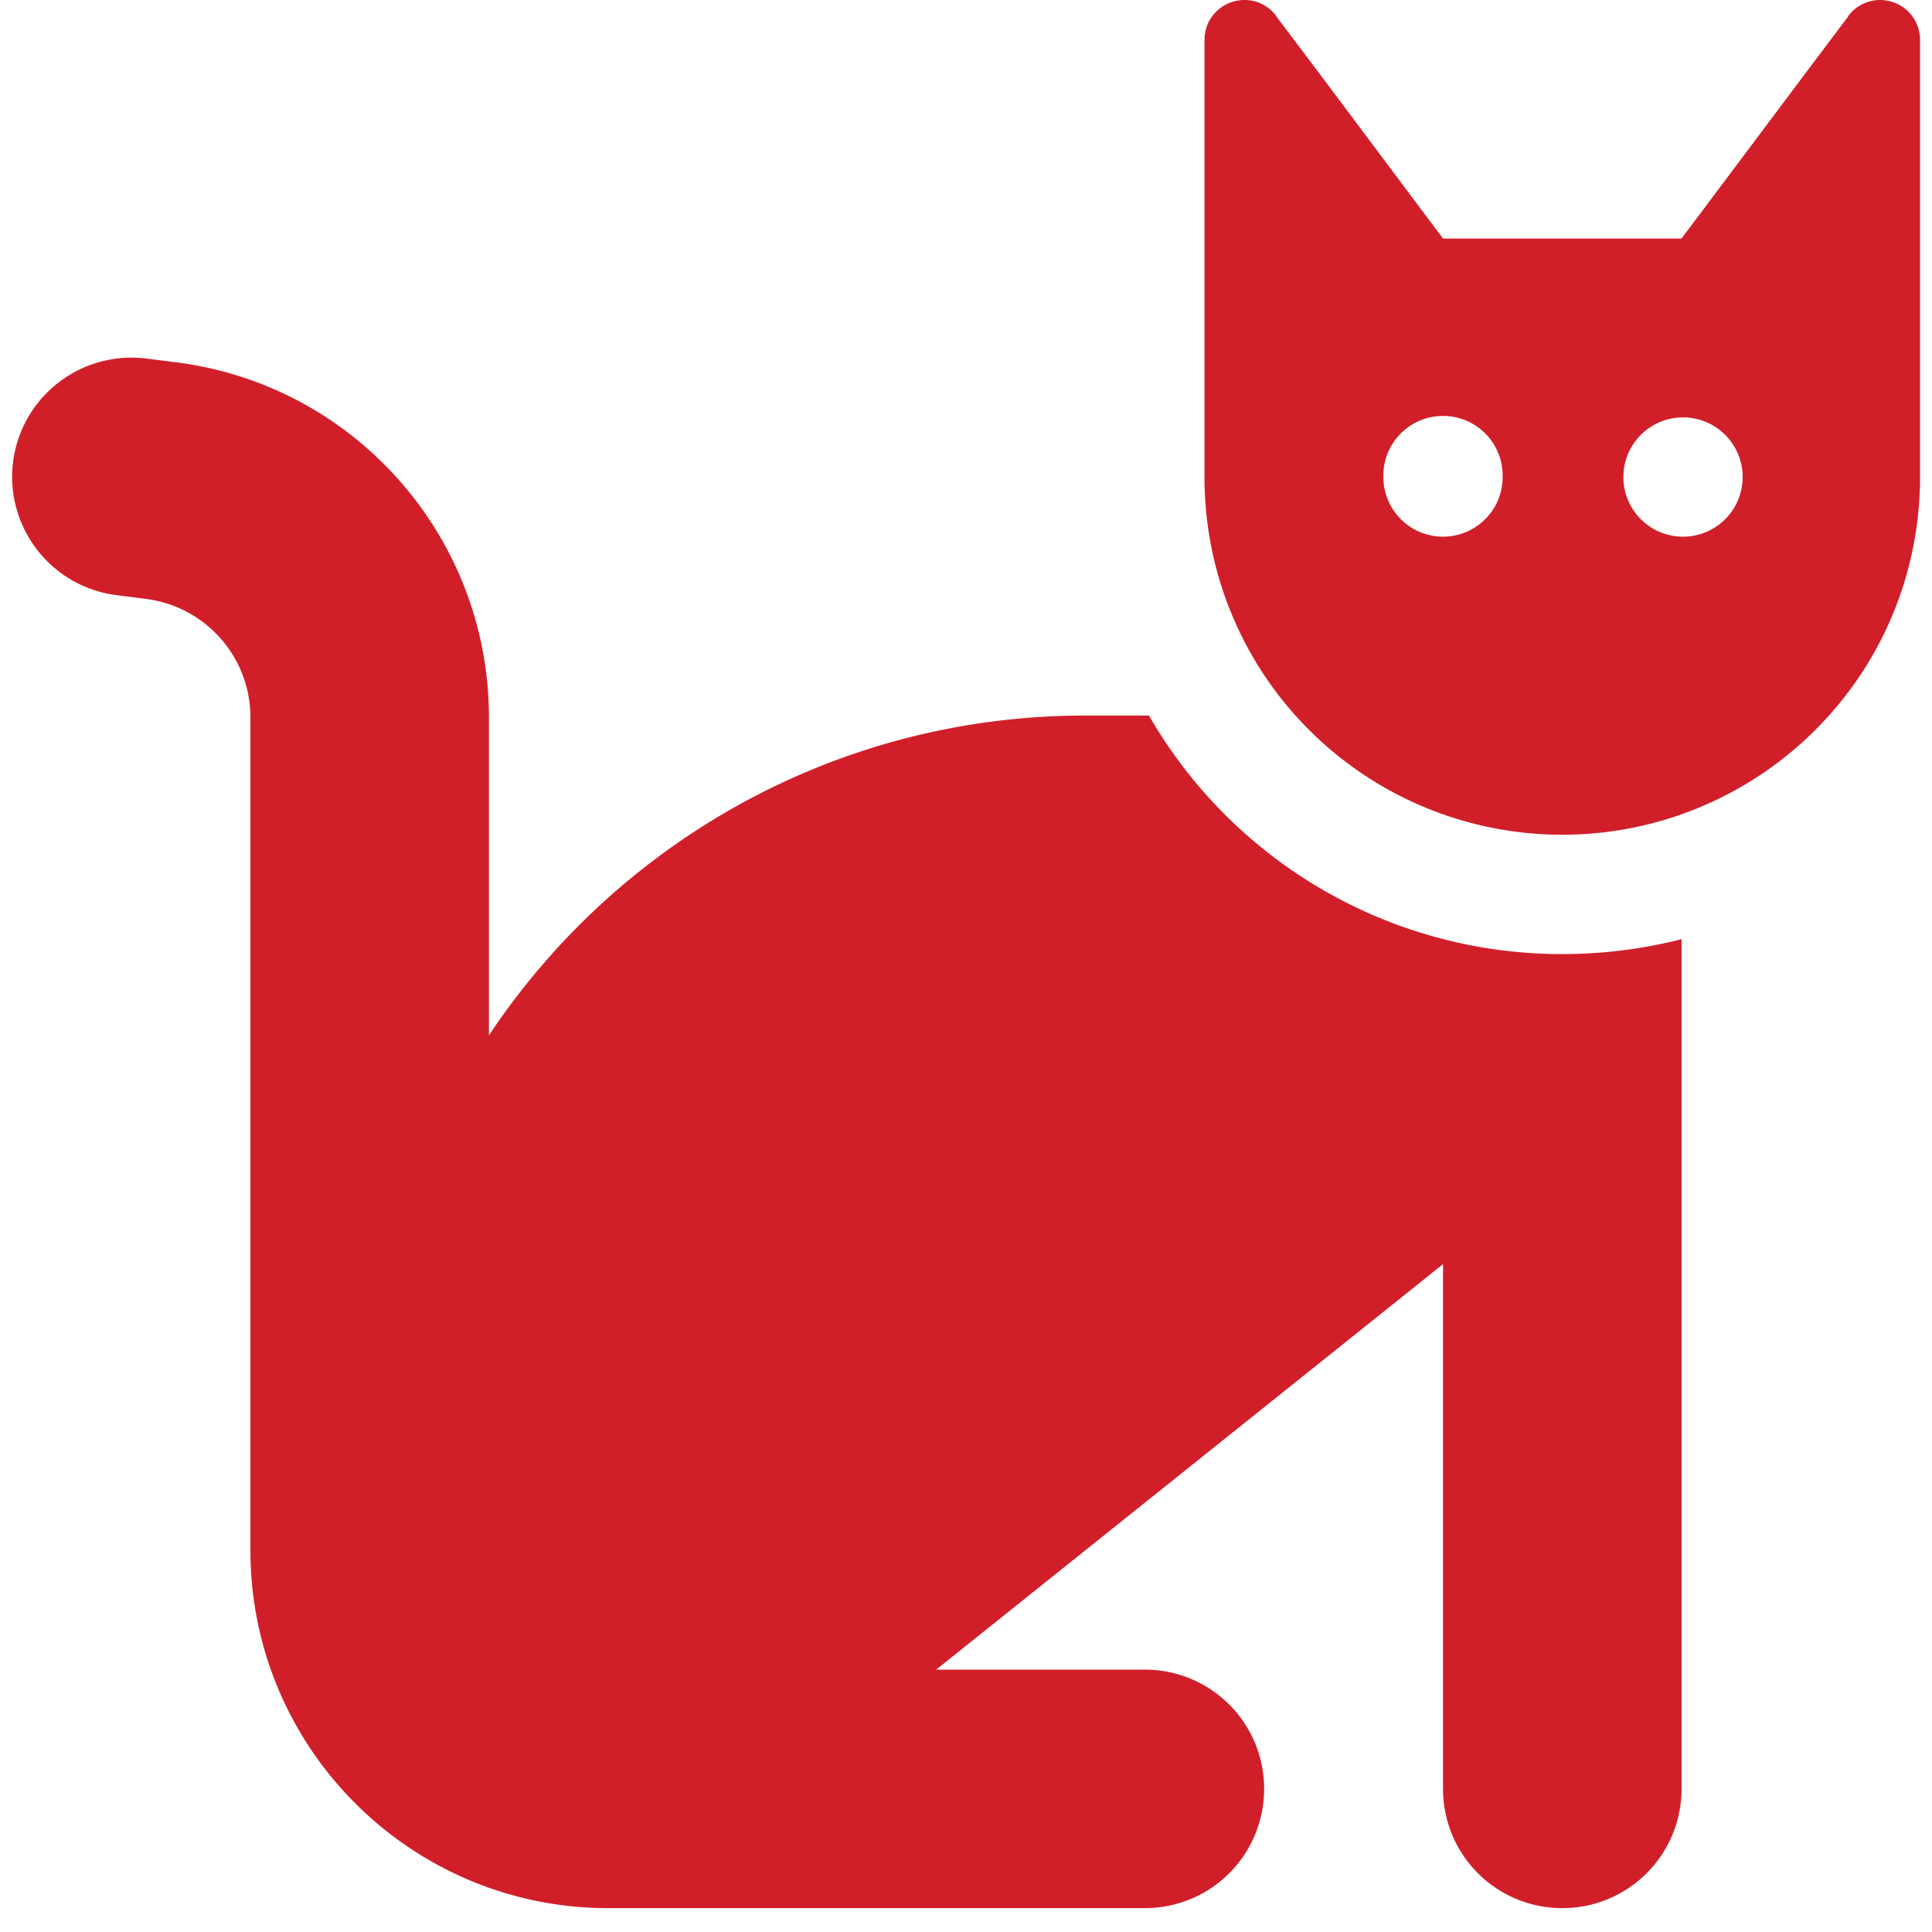<svg width="54" height="54" fill="none" xmlns="http://www.w3.org/2000/svg"><path d="M30.333 20h1.781a13.316 13.316 0 0011.552 6.667c1.146 0 2.271-.146 3.334-.417V50a3.33 3.33 0 01-3.334 3.333A3.33 3.33 0 0140.333 50V35.333L26.166 46.667H32A3.33 3.33 0 0135.333 50 3.33 3.33 0 0132 53.333H17c-5.521 0-10-4.479-10-10v-23.28a3.34 3.34 0 00-2.917-3.313l-.823-.105a3.337 3.337 0 01-2.896-3.718 3.337 3.337 0 013.719-2.896l.823.104c5 .625 8.76 4.875 8.76 9.927v8.886C17.25 23.552 23.375 20 30.333 20zm16.666 2.76a10.009 10.009 0 01-11.823-4.135 9.99 9.99 0 01-1.51-5.292V1.115C33.666.5 34.156.01 34.77 0h.021c.344 0 .667.167.875.438v.01L37 2.218 39.832 6l.5.667h6.666L47.5 6l2.834-3.781L51.666.448v-.01A1.11 1.11 0 0152.541 0h.021c.615.01 1.104.5 1.104 1.115v12.218c0 1.802-.479 3.5-1.312 4.959a10.029 10.029 0 01-5.355 4.468zm-5-9.427a1.667 1.667 0 10-3.333 0 1.667 1.667 0 003.334 0zM47 15a1.667 1.667 0 100-3.333A1.667 1.667 0 0047 15z" fill="#D11F2A"/></svg>